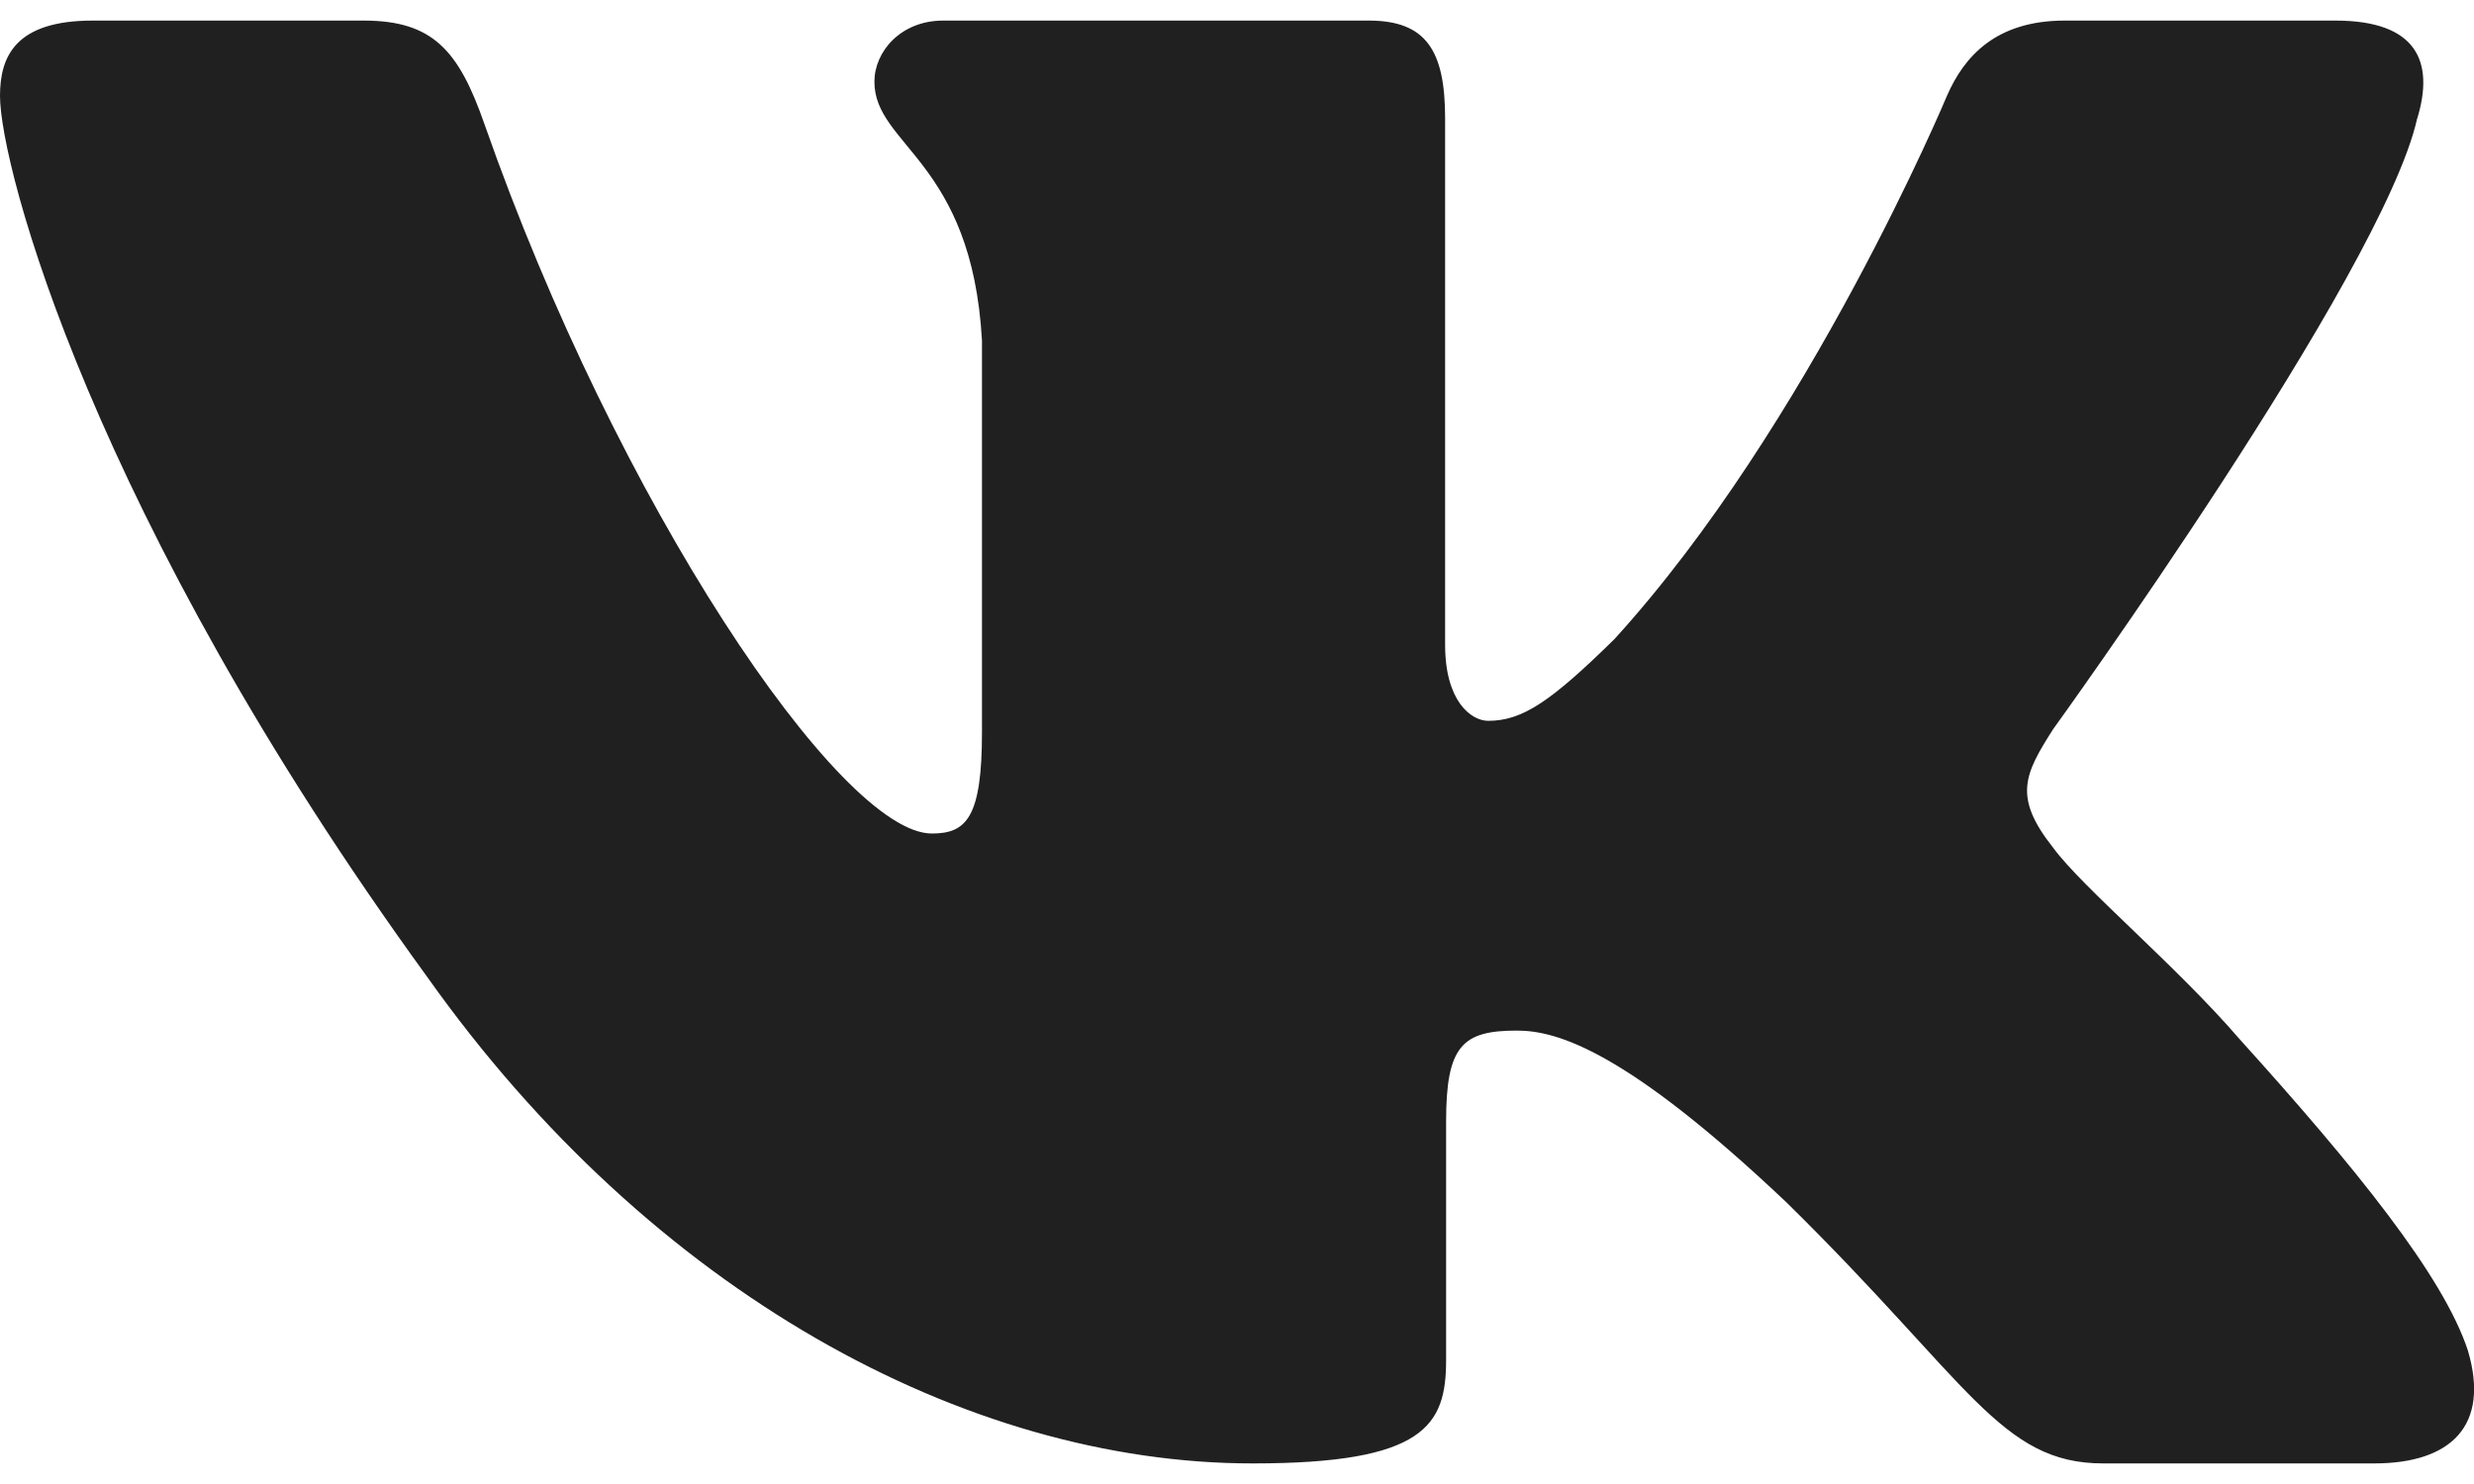 <svg width="25" height="15" viewBox="0 0 25 15" fill="none" xmlns="http://www.w3.org/2000/svg">
<path fill-rule="evenodd" clip-rule="evenodd" d="M24.427 1.196C24.6 0.627 24.427 0.208 23.599 0.208H20.865C20.169 0.208 19.848 0.57 19.674 0.969C19.674 0.969 18.283 4.298 16.314 6.46C15.676 7.087 15.386 7.286 15.039 7.286C14.865 7.286 14.603 7.087 14.603 6.518V1.196C14.603 0.512 14.412 0.208 13.832 0.208H9.532C9.098 0.208 8.836 0.525 8.836 0.826C8.836 1.473 9.822 1.623 9.923 3.444V7.4C9.923 8.268 9.764 8.425 9.416 8.425C8.489 8.425 6.233 5.08 4.895 1.253C4.635 0.508 4.373 0.208 3.674 0.208H0.938C0.156 0.208 0 0.57 0 0.969C0 1.679 0.927 5.208 4.318 9.876C6.578 13.063 9.76 14.792 12.659 14.792C14.398 14.792 14.613 14.408 14.613 13.747V11.337C14.613 10.57 14.777 10.417 15.328 10.417C15.734 10.417 16.429 10.617 18.052 12.153C19.906 13.975 20.212 14.792 21.255 14.792H23.99C24.771 14.792 25.163 14.408 24.938 13.65C24.69 12.896 23.804 11.801 22.63 10.502C21.993 9.762 21.037 8.966 20.746 8.567C20.341 8.055 20.456 7.827 20.746 7.372C20.746 7.372 24.079 2.761 24.426 1.196H24.427Z" fill="#202020"/>
</svg>
